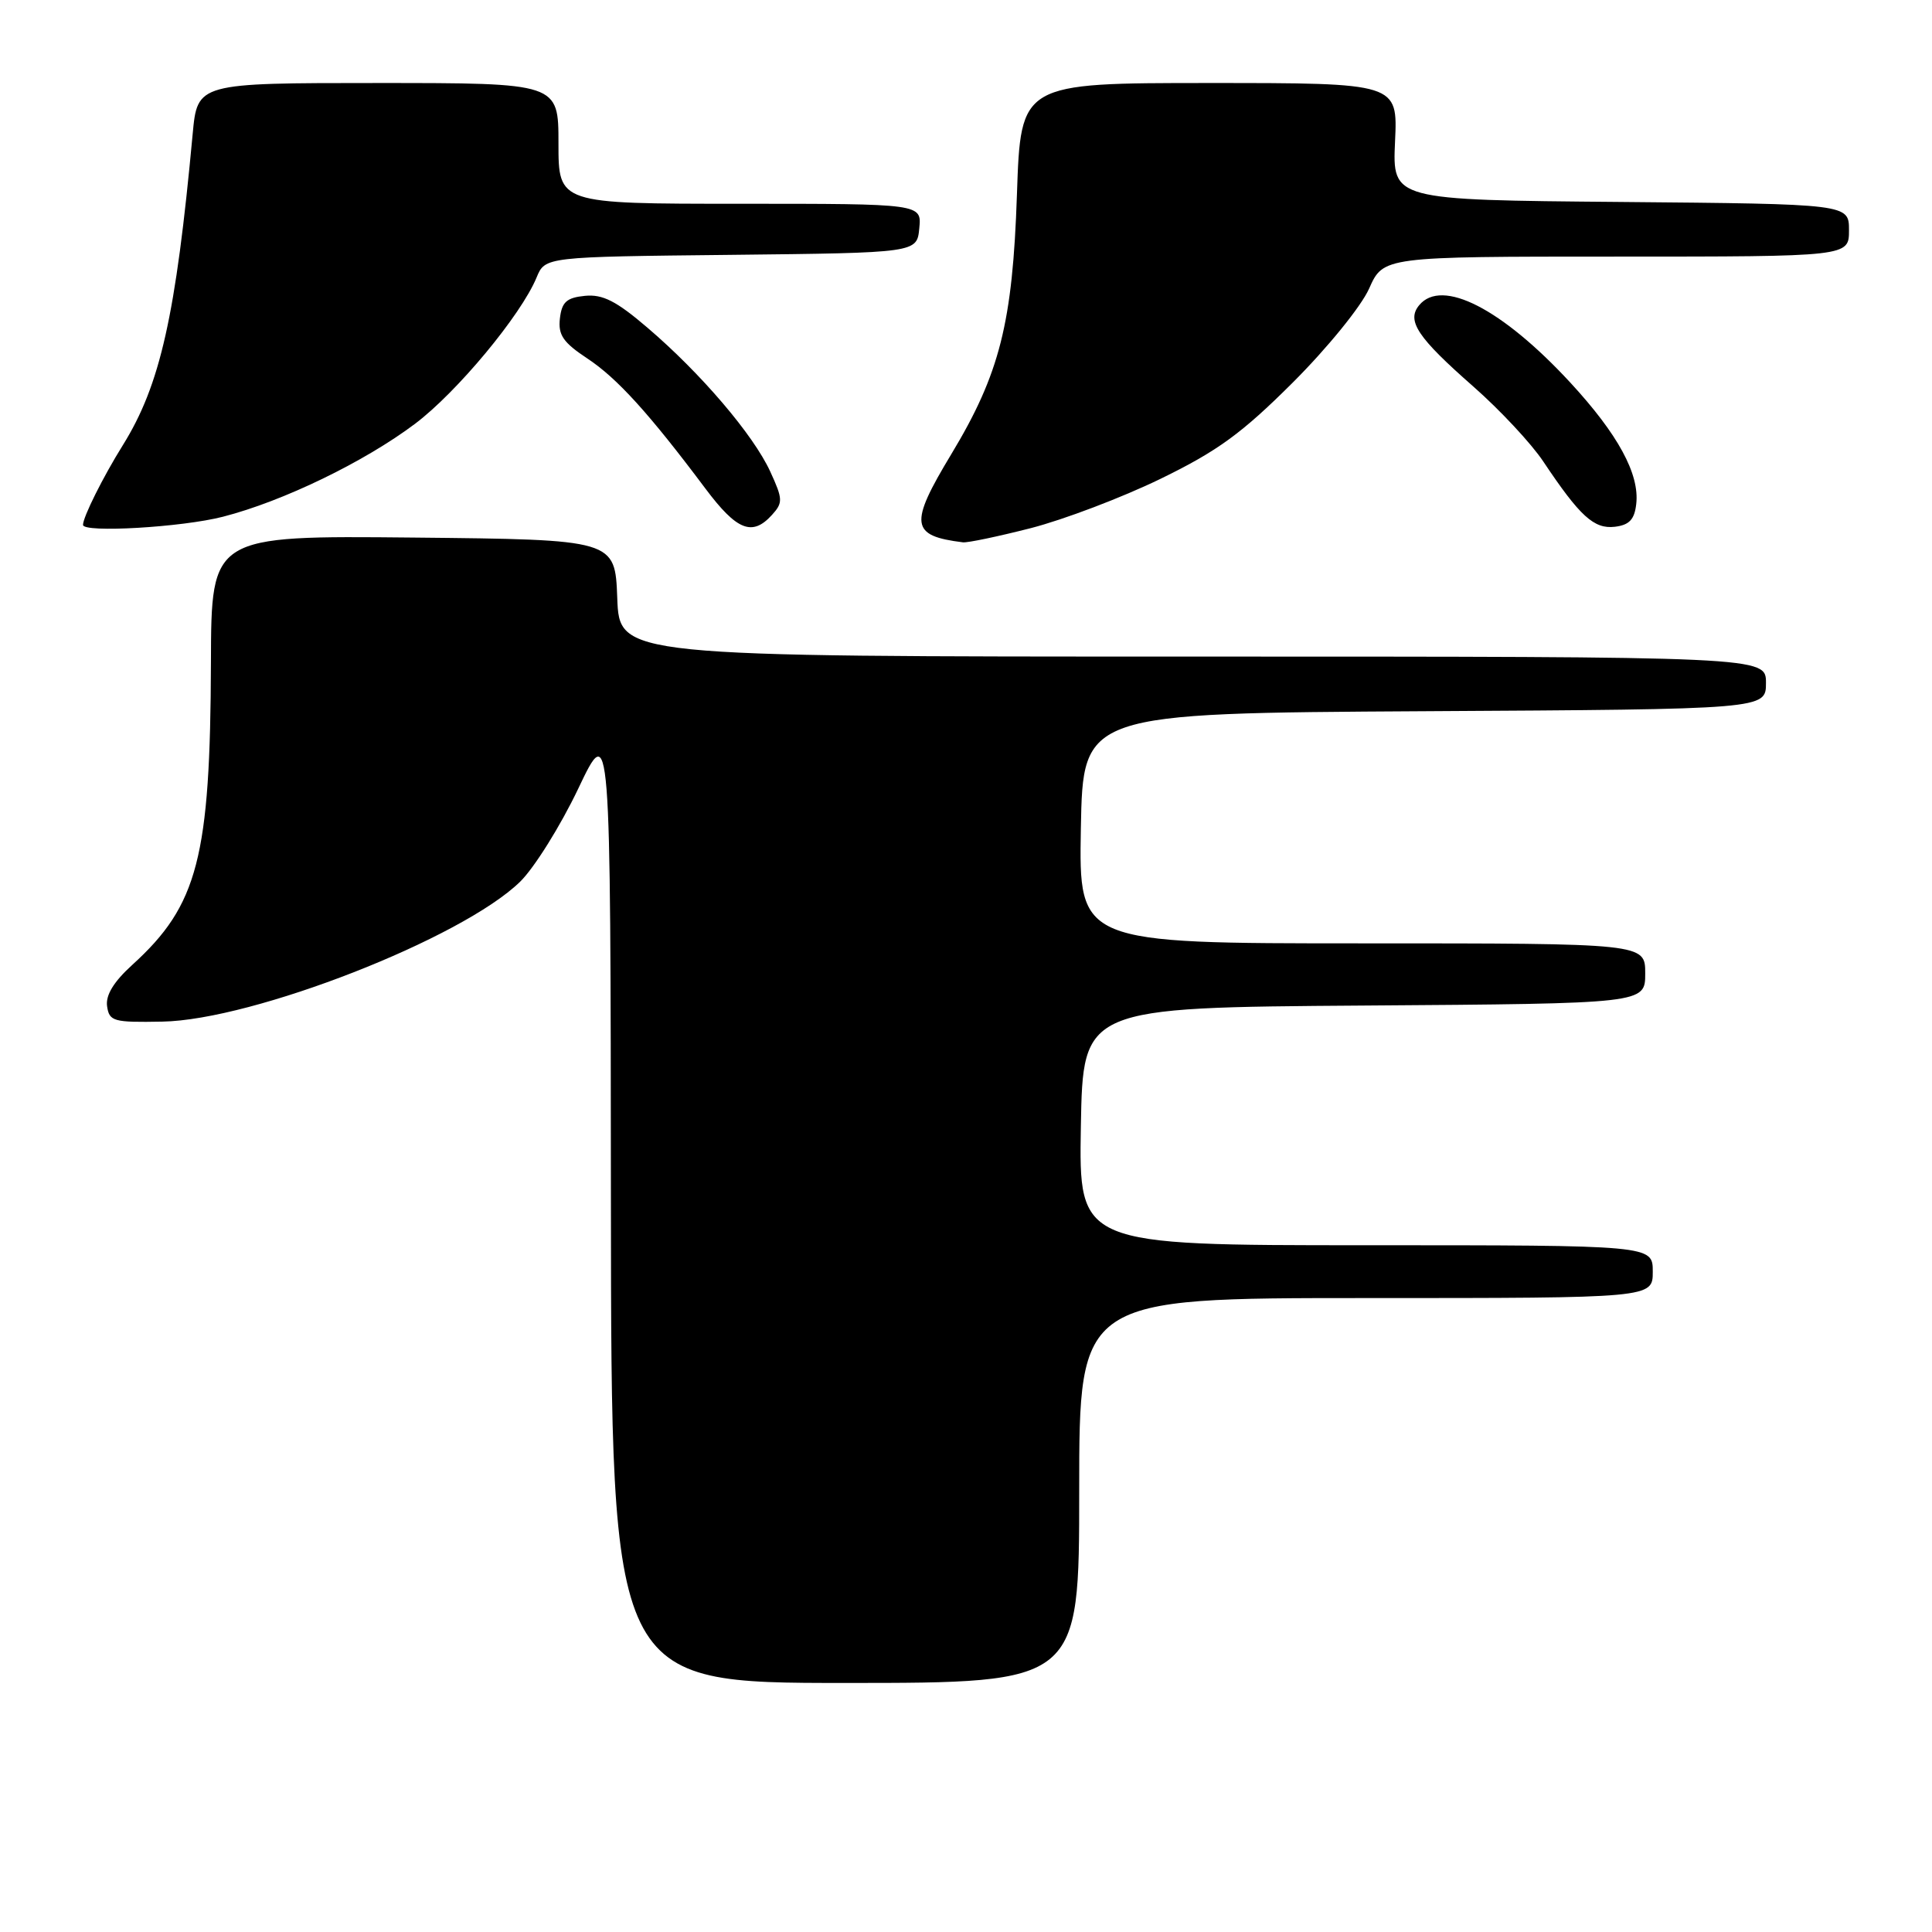<?xml version="1.0" encoding="UTF-8" standalone="no"?>
<!DOCTYPE svg PUBLIC "-//W3C//DTD SVG 1.1//EN" "http://www.w3.org/Graphics/SVG/1.1/DTD/svg11.dtd" >
<svg xmlns="http://www.w3.org/2000/svg" xmlns:xlink="http://www.w3.org/1999/xlink" version="1.1" viewBox="0 0 256 256">
 <g >
 <path fill="currentColor"
d=" M 143.00 197.50 C 143.00 172.00 143.00 172.00 181.00 172.00 C 219.00 172.00 219.00 172.00 219.00 168.50 C 219.00 165.00 219.00 165.00 180.97 165.00 C 142.95 165.00 142.95 165.00 143.22 149.25 C 143.50 133.50 143.50 133.50 180.75 133.24 C 218.00 132.98 218.00 132.98 218.00 128.99 C 218.00 125.00 218.00 125.00 180.47 125.00 C 142.95 125.00 142.95 125.00 143.22 109.75 C 143.50 94.50 143.50 94.50 188.75 94.24 C 234.00 93.98 234.00 93.98 234.00 90.49 C 234.00 87.00 234.00 87.00 158.04 87.00 C 82.08 87.00 82.08 87.00 81.79 79.25 C 81.50 71.50 81.50 71.50 54.75 71.23 C 28.00 70.97 28.00 70.97 27.95 87.73 C 27.87 113.62 26.22 119.95 17.55 127.83 C 15.07 130.08 13.98 131.86 14.19 133.33 C 14.48 135.34 15.03 135.49 21.50 135.37 C 33.56 135.16 61.23 124.34 68.92 116.83 C 70.79 115.00 74.26 109.45 76.62 104.50 C 80.90 95.50 80.90 95.50 80.95 159.25 C 81.00 223.00 81.00 223.00 112.00 223.00 C 143.00 223.00 143.00 223.00 143.00 197.50 Z  M 136.59 69.98 C 140.94 68.86 148.67 65.93 153.77 63.45 C 161.33 59.77 164.54 57.43 171.27 50.72 C 175.87 46.13 180.35 40.62 181.41 38.25 C 183.30 34.00 183.30 34.00 214.15 34.00 C 245.00 34.00 245.00 34.00 245.00 30.51 C 245.00 27.03 245.00 27.03 214.75 26.76 C 184.50 26.50 184.50 26.50 184.85 18.75 C 185.21 11.00 185.21 11.00 160.23 11.00 C 135.25 11.00 135.25 11.00 134.75 25.75 C 134.18 42.79 132.48 49.52 126.04 60.20 C 120.44 69.48 120.64 71.00 127.59 71.86 C 128.19 71.94 132.24 71.09 136.59 69.98 Z  M 29.54 68.47 C 37.52 66.42 48.27 61.21 55.00 56.15 C 60.57 51.95 69.02 41.78 71.10 36.77 C 72.23 34.03 72.23 34.03 96.86 33.77 C 121.50 33.50 121.50 33.50 121.81 30.25 C 122.13 27.00 122.13 27.00 98.06 27.00 C 74.00 27.00 74.00 27.00 74.00 19.00 C 74.00 11.00 74.00 11.00 50.08 11.00 C 26.16 11.00 26.16 11.00 25.53 17.75 C 23.30 41.85 21.24 51.02 16.27 59.00 C 13.65 63.20 11.00 68.51 11.00 69.55 C 11.00 70.63 24.10 69.87 29.54 68.47 Z  M 102.29 68.23 C 103.76 66.61 103.74 66.14 102.06 62.48 C 99.82 57.61 92.86 49.45 85.79 43.42 C 81.67 39.89 79.86 38.97 77.51 39.20 C 75.08 39.44 74.44 40.02 74.19 42.20 C 73.94 44.39 74.62 45.38 77.84 47.51 C 81.78 50.12 86.01 54.78 93.48 64.75 C 97.64 70.30 99.68 71.11 102.29 68.23 Z  M 216.81 66.78 C 217.27 62.83 214.40 57.55 208.07 50.69 C 199.02 40.90 191.06 36.81 188.05 40.44 C 186.34 42.50 187.81 44.71 195.25 51.24 C 198.74 54.31 202.91 58.77 204.50 61.16 C 209.35 68.42 211.21 70.12 213.97 69.80 C 215.89 69.57 216.58 68.84 216.81 66.78 Z "/>
</g>
</svg>
